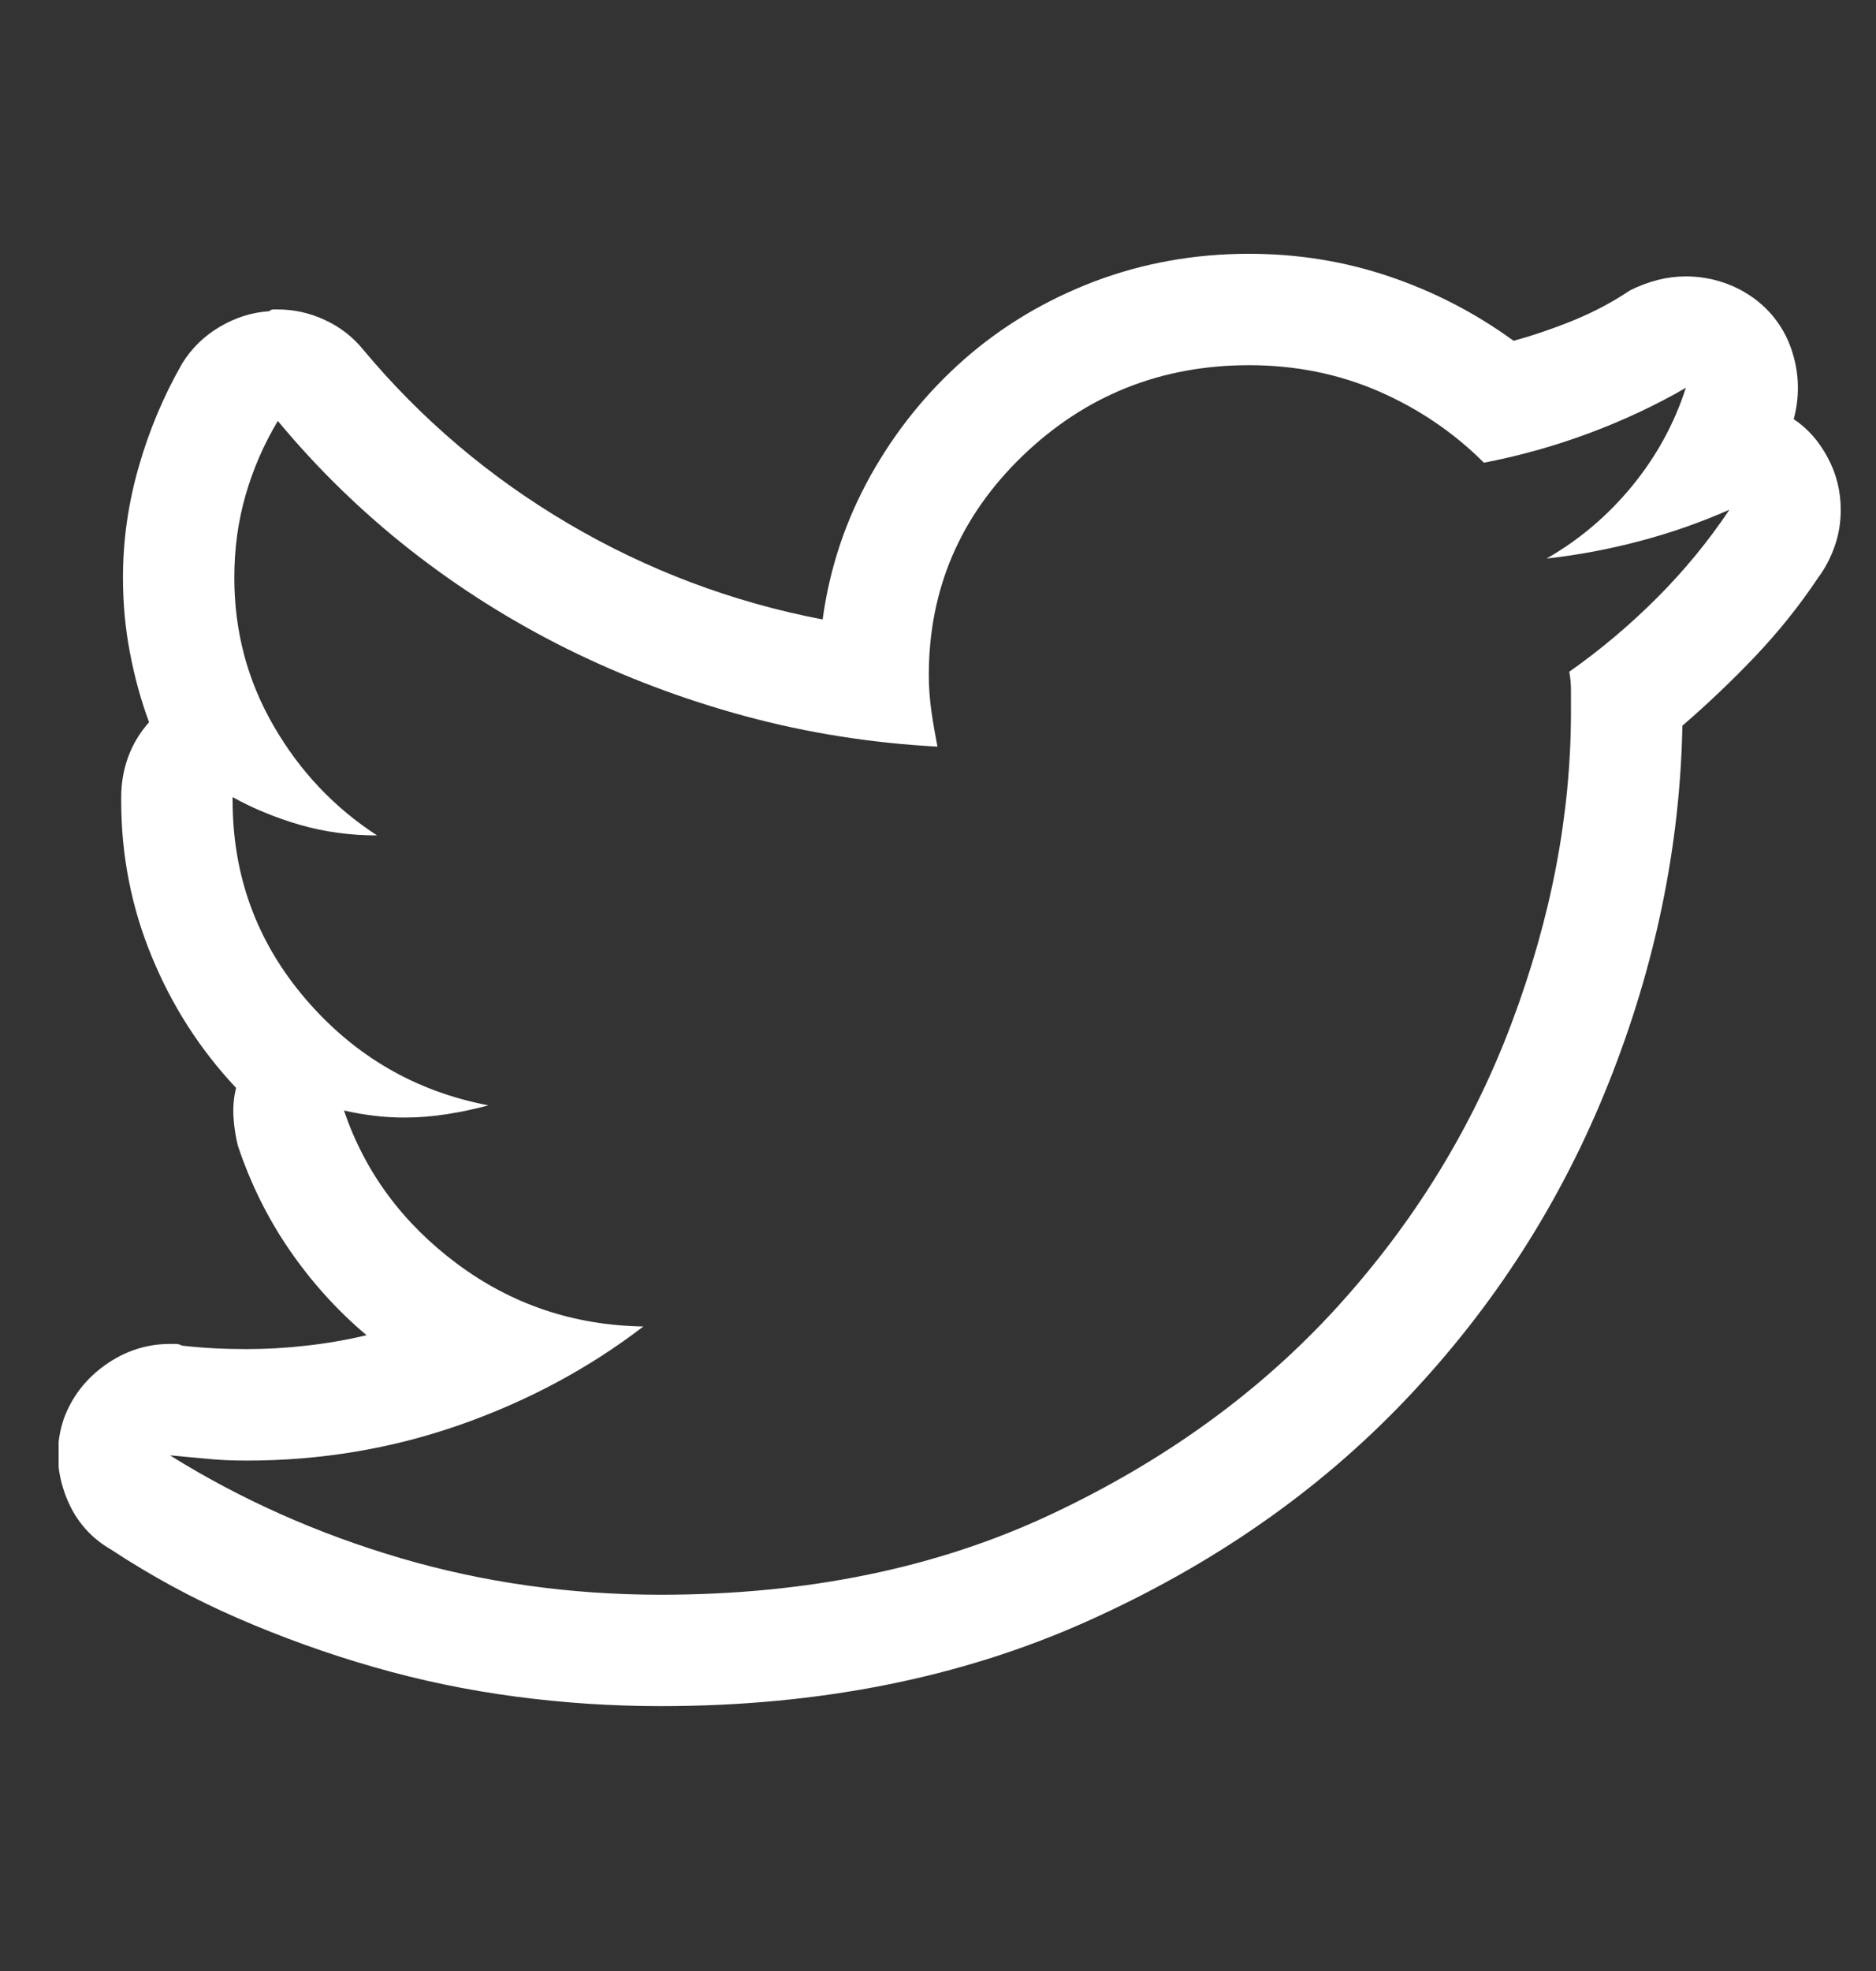 <svg width="20" height="21" viewBox="0 0 20 21" fill="none" xmlns="http://www.w3.org/2000/svg">
<rect x="0" y="0" width="20" height="21" fill="#333333" stroke="none"/>
<g clip-path="url(#clip0_1907_206)">
<path d="M13.316 3.891C13.81 3.891 14.271 3.984 14.698 4.169C15.125 4.355 15.499 4.609 15.82 4.93C16.204 4.856 16.578 4.751 16.943 4.615C17.308 4.479 17.651 4.318 17.973 4.132C17.849 4.516 17.657 4.865 17.398 5.181C17.138 5.496 16.835 5.753 16.488 5.951C16.823 5.914 17.153 5.852 17.481 5.765C17.809 5.679 18.128 5.567 18.437 5.431C18.214 5.765 17.957 6.077 17.667 6.368C17.376 6.659 17.064 6.922 16.73 7.157C16.742 7.219 16.748 7.287 16.748 7.361C16.748 7.435 16.748 7.509 16.748 7.583C16.748 8.672 16.538 9.776 16.117 10.896C15.697 12.015 15.075 13.026 14.253 13.929C13.43 14.832 12.413 15.568 11.2 16.137C9.988 16.706 8.603 16.991 7.044 16.991C6.079 16.991 5.155 16.861 4.27 16.601C3.386 16.341 2.566 15.976 1.812 15.506C1.948 15.519 2.081 15.531 2.211 15.543C2.341 15.556 2.48 15.562 2.628 15.562C3.42 15.562 4.177 15.435 4.901 15.182C5.625 14.928 6.277 14.579 6.859 14.133C6.116 14.121 5.455 13.898 4.873 13.465C4.292 13.032 3.89 12.488 3.667 11.832C3.779 11.857 3.887 11.876 3.992 11.888C4.097 11.901 4.205 11.907 4.317 11.907C4.465 11.907 4.617 11.894 4.771 11.87C4.926 11.845 5.071 11.814 5.207 11.777C4.428 11.628 3.779 11.251 3.259 10.645C2.739 10.039 2.48 9.334 2.48 8.53C2.48 8.53 2.48 8.527 2.48 8.521C2.48 8.514 2.48 8.505 2.48 8.493C2.702 8.616 2.944 8.715 3.203 8.79C3.463 8.864 3.735 8.901 4.02 8.901C3.562 8.604 3.194 8.214 2.916 7.732C2.637 7.25 2.498 6.724 2.498 6.155C2.498 5.846 2.538 5.552 2.619 5.273C2.699 4.995 2.814 4.732 2.962 4.485C3.383 4.992 3.853 5.45 4.372 5.858C4.892 6.266 5.452 6.619 6.051 6.916C6.651 7.212 7.282 7.451 7.944 7.63C8.606 7.809 9.289 7.917 9.994 7.955C9.97 7.831 9.948 7.704 9.929 7.574C9.911 7.444 9.902 7.318 9.902 7.194C9.902 6.278 10.236 5.499 10.903 4.856C11.572 4.213 12.376 3.891 13.316 3.891ZM13.316 2.704C12.734 2.704 12.184 2.803 11.664 3C11.145 3.198 10.684 3.474 10.282 3.826C9.88 4.179 9.546 4.593 9.28 5.069C9.014 5.546 8.844 6.056 8.77 6.6C7.805 6.415 6.902 6.074 6.061 5.58C5.22 5.085 4.49 4.466 3.871 3.724C3.76 3.588 3.624 3.483 3.463 3.409C3.302 3.334 3.135 3.297 2.962 3.297C2.95 3.297 2.934 3.297 2.916 3.297C2.897 3.297 2.882 3.304 2.869 3.316C2.684 3.328 2.508 3.384 2.341 3.483C2.174 3.582 2.041 3.712 1.942 3.873C1.744 4.219 1.589 4.587 1.478 4.977C1.366 5.366 1.311 5.759 1.311 6.155C1.311 6.427 1.335 6.693 1.385 6.953C1.434 7.212 1.502 7.46 1.589 7.695C1.49 7.806 1.416 7.93 1.366 8.066C1.317 8.202 1.292 8.344 1.292 8.493V8.53C1.292 9.111 1.4 9.665 1.617 10.19C1.833 10.716 2.133 11.183 2.517 11.591C2.492 11.69 2.483 11.792 2.489 11.898C2.495 12.003 2.511 12.105 2.535 12.204C2.671 12.612 2.857 12.986 3.092 13.326C3.327 13.666 3.599 13.966 3.908 14.226C3.698 14.276 3.485 14.313 3.268 14.337C3.052 14.362 2.838 14.374 2.628 14.374C2.504 14.374 2.387 14.371 2.276 14.365C2.164 14.359 2.053 14.35 1.942 14.337C1.917 14.325 1.895 14.319 1.877 14.319C1.858 14.319 1.836 14.319 1.812 14.319C1.564 14.319 1.335 14.393 1.125 14.541C0.915 14.69 0.766 14.882 0.68 15.117C0.593 15.377 0.596 15.639 0.689 15.905C0.782 16.171 0.946 16.372 1.181 16.508C1.614 16.793 2.065 17.037 2.535 17.241C3.005 17.445 3.488 17.619 3.983 17.761C4.477 17.903 4.981 18.008 5.495 18.076C6.008 18.144 6.525 18.178 7.044 18.178C8.726 18.178 10.239 17.878 11.581 17.278C12.923 16.678 14.061 15.887 14.995 14.903C15.929 13.92 16.646 12.8 17.147 11.545C17.648 10.289 17.911 9.018 17.936 7.732C18.208 7.497 18.468 7.25 18.715 6.99C18.962 6.73 19.185 6.452 19.383 6.155C19.457 6.056 19.516 5.944 19.559 5.821C19.603 5.697 19.624 5.567 19.624 5.431C19.624 5.233 19.578 5.048 19.485 4.875C19.392 4.701 19.272 4.565 19.123 4.466C19.185 4.231 19.182 3.999 19.114 3.771C19.046 3.542 18.919 3.353 18.734 3.205C18.622 3.118 18.502 3.053 18.372 3.01C18.242 2.966 18.109 2.945 17.973 2.945C17.874 2.945 17.775 2.957 17.676 2.982C17.577 3.007 17.478 3.044 17.379 3.093C17.194 3.217 16.996 3.322 16.785 3.409C16.575 3.495 16.359 3.57 16.136 3.631C15.728 3.334 15.286 3.106 14.809 2.945C14.333 2.784 13.835 2.704 13.316 2.704Z" fill="white"/>
</g>
<defs>
<clipPath id="clip0_1907_206">
<rect width="19" height="20.89" fill="white" transform="matrix(1 0 0 -1 0.625 20.886)"/>
</clipPath>
</defs>
</svg>
